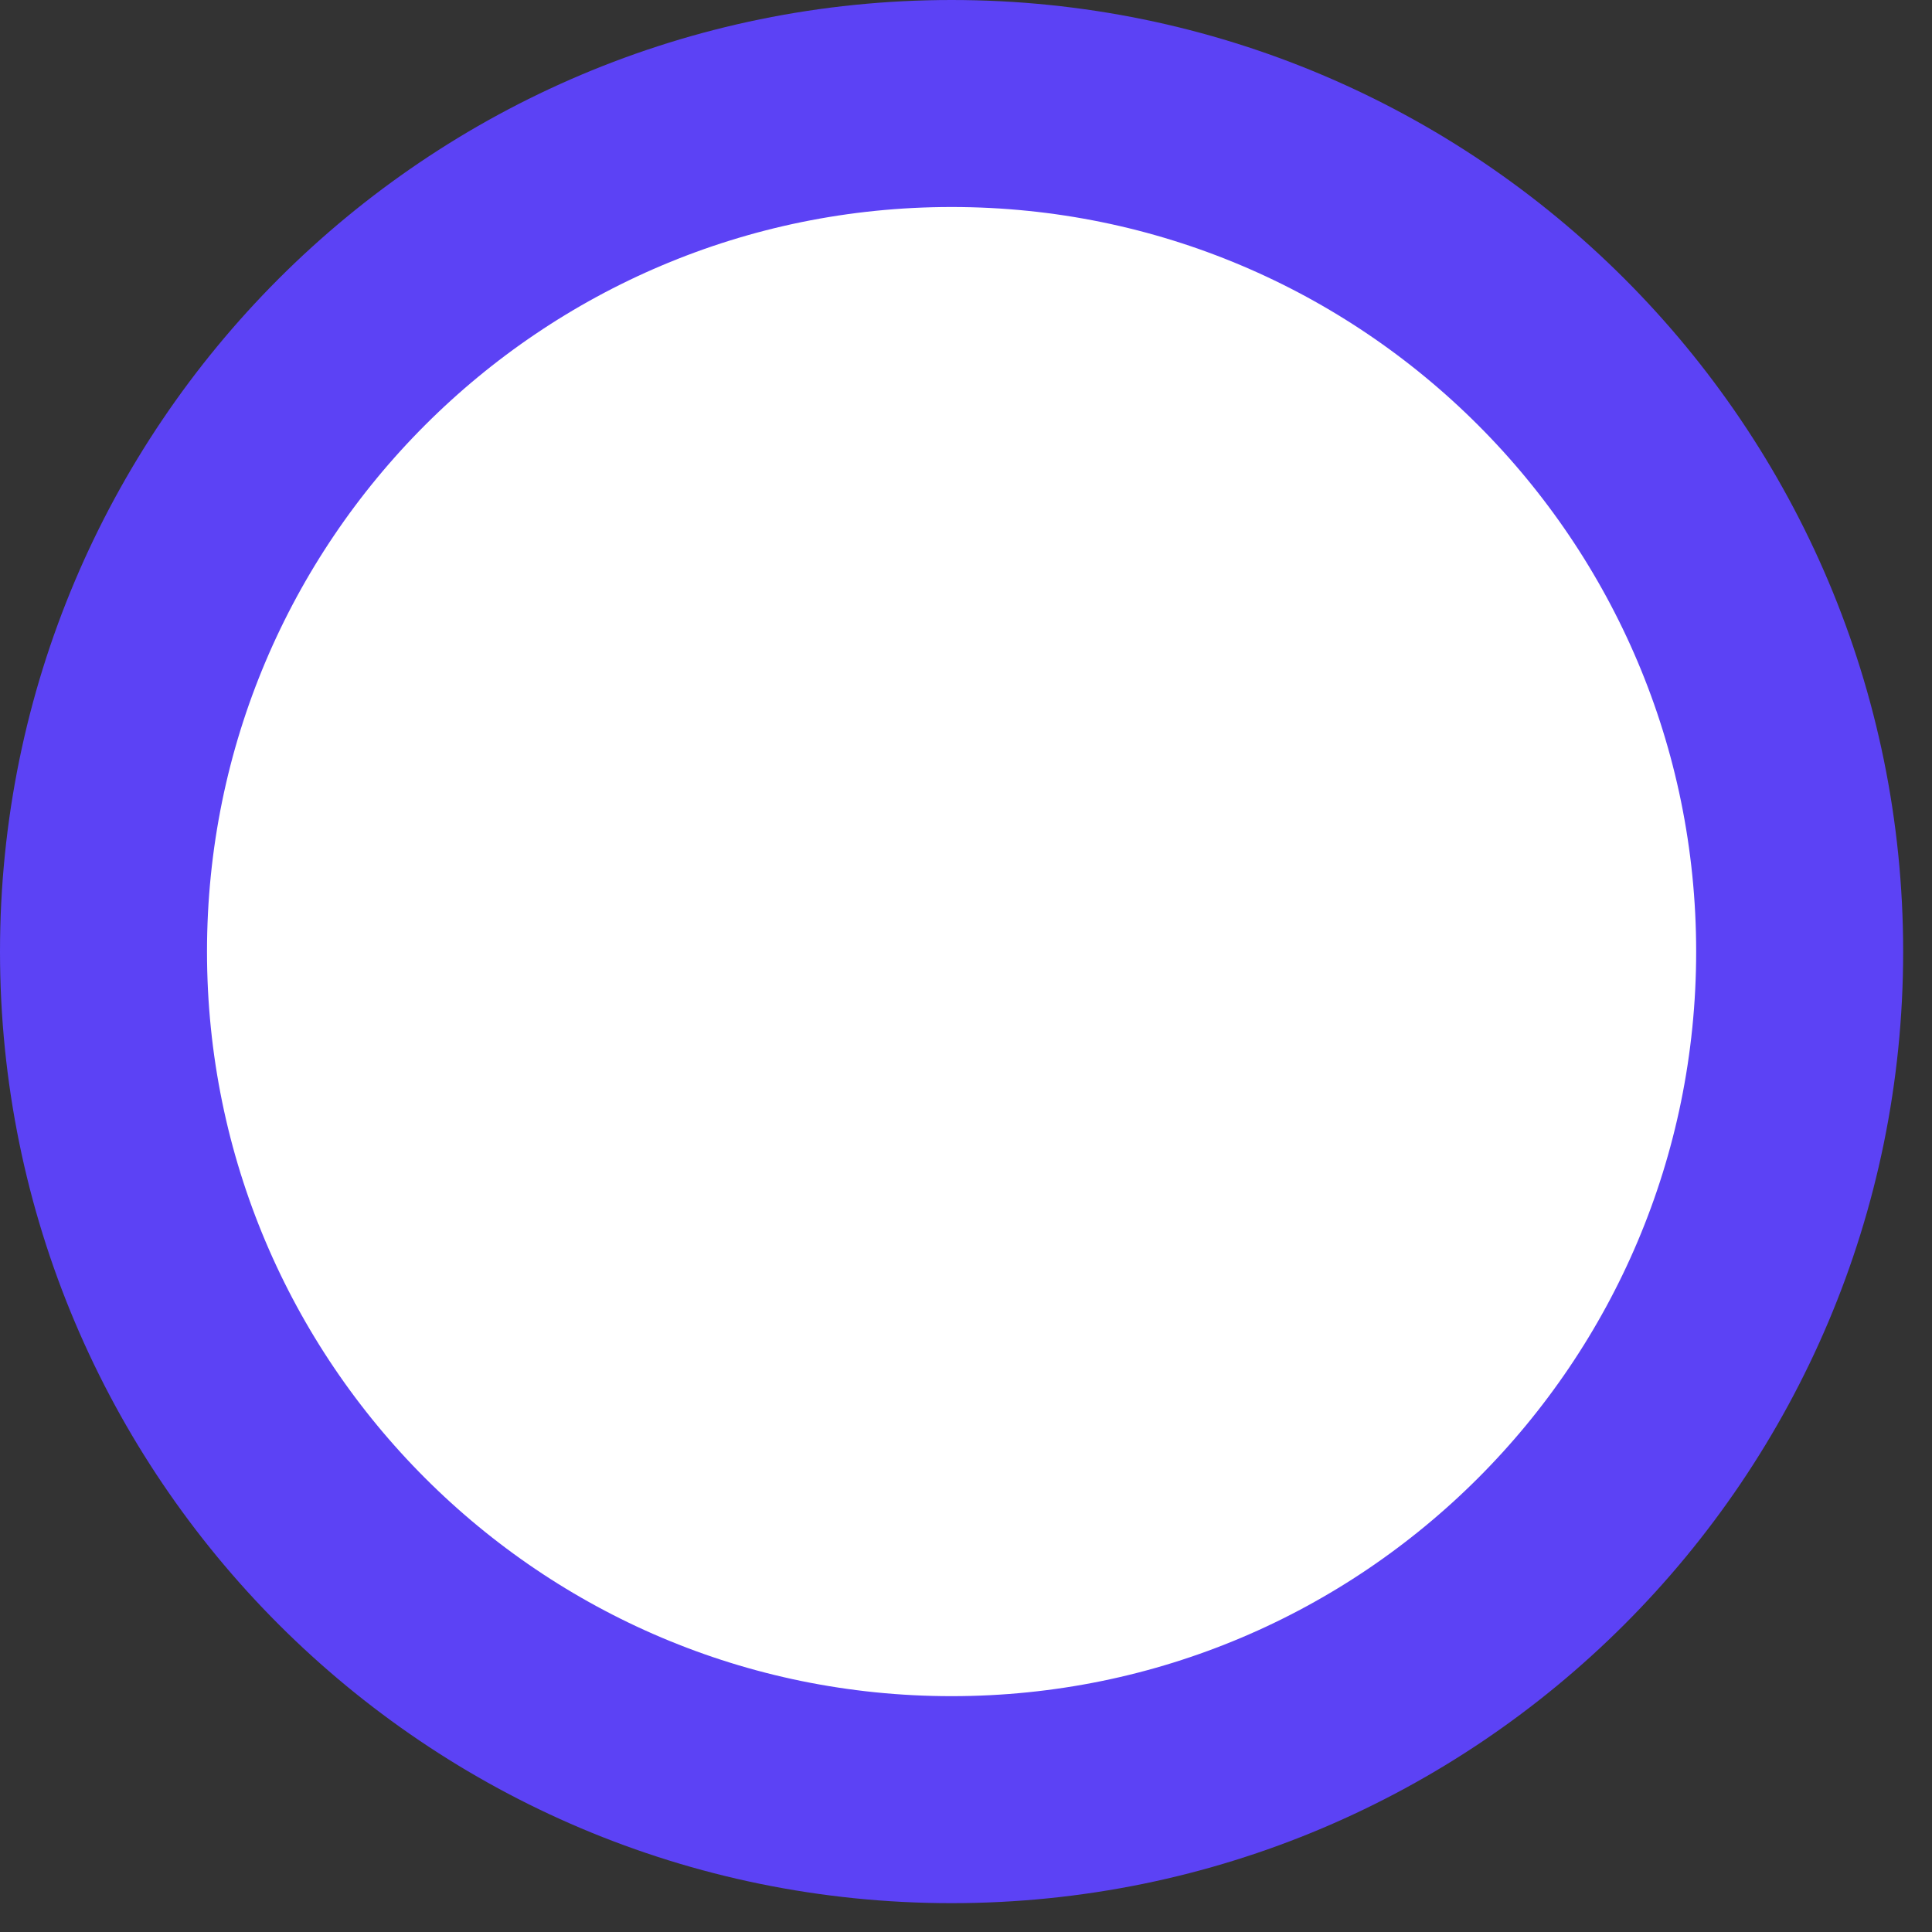 <svg width="28" height="28" viewBox="0 0 28 28" fill="none" xmlns="http://www.w3.org/2000/svg">
<rect x="0" y="0" width="28" height="28" fill="#333333" stroke="none"/>
<path d="M26.082 13.791C26.082 20.579 20.579 26.082 13.791 26.082C7.003 26.082 1.5 20.579 1.5 13.791C1.5 7.003 7.003 1.5 13.791 1.5C20.579 1.5 26.082 7.003 26.082 13.791Z" fill="white" stroke="#5C42F5" stroke-width="3"/>
</svg>
